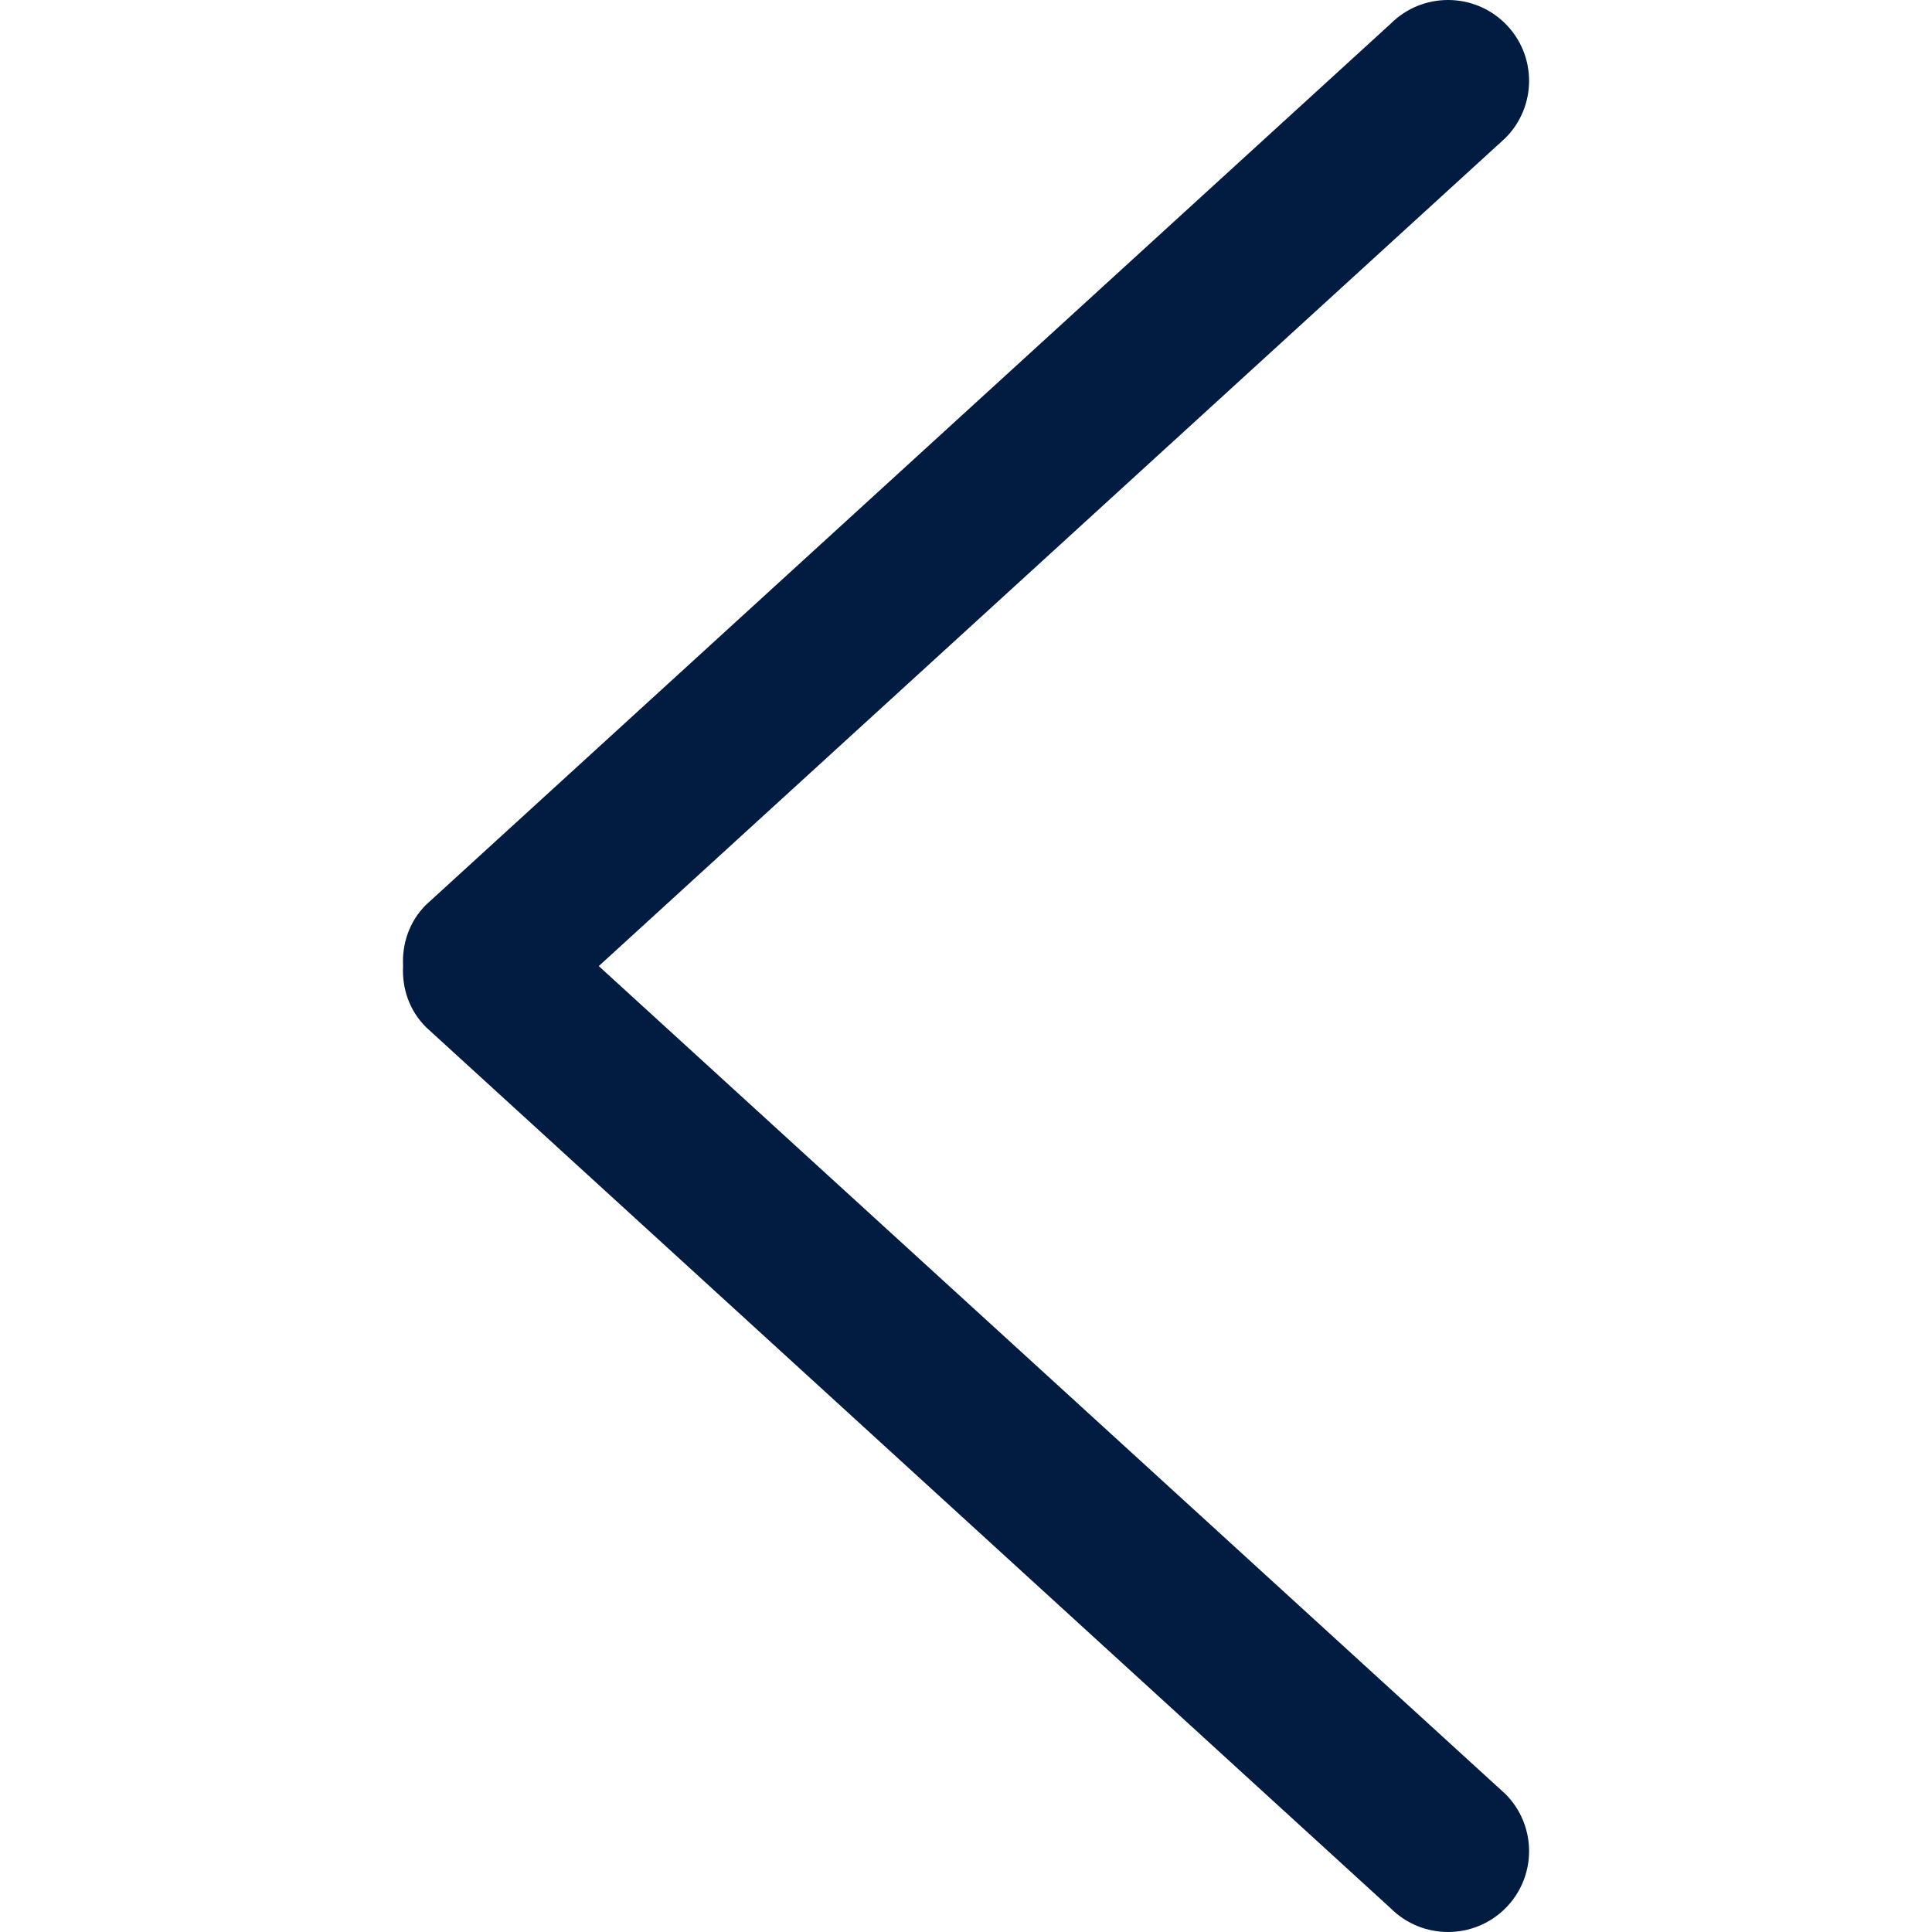 <svg width="24" height="24" viewBox="0 0 24 24" fill="none" xmlns="http://www.w3.org/2000/svg">
	<g clip-path="url(#clip0)">
		<path d="M7.438 12.001L18.7 1.715C19.093 1.322 19.093 0.686 18.7 0.294C18.307 -0.098 17.669 -0.098 17.276 0.294L5.292 11.24C5.082 11.449 4.993 11.727 5.007 12C4.993 12.274 5.082 12.551 5.292 12.76L17.276 23.706C17.669 24.098 18.307 24.098 18.7 23.706C19.093 23.314 19.093 22.677 18.7 22.285L7.438 12.001Z" fill="#011C40" />
	</g>
	<defs>
		<clipPath id="clip0">
			<rect width="24" height="24" fill="white" />
		</clipPath>
	</defs>
</svg>
